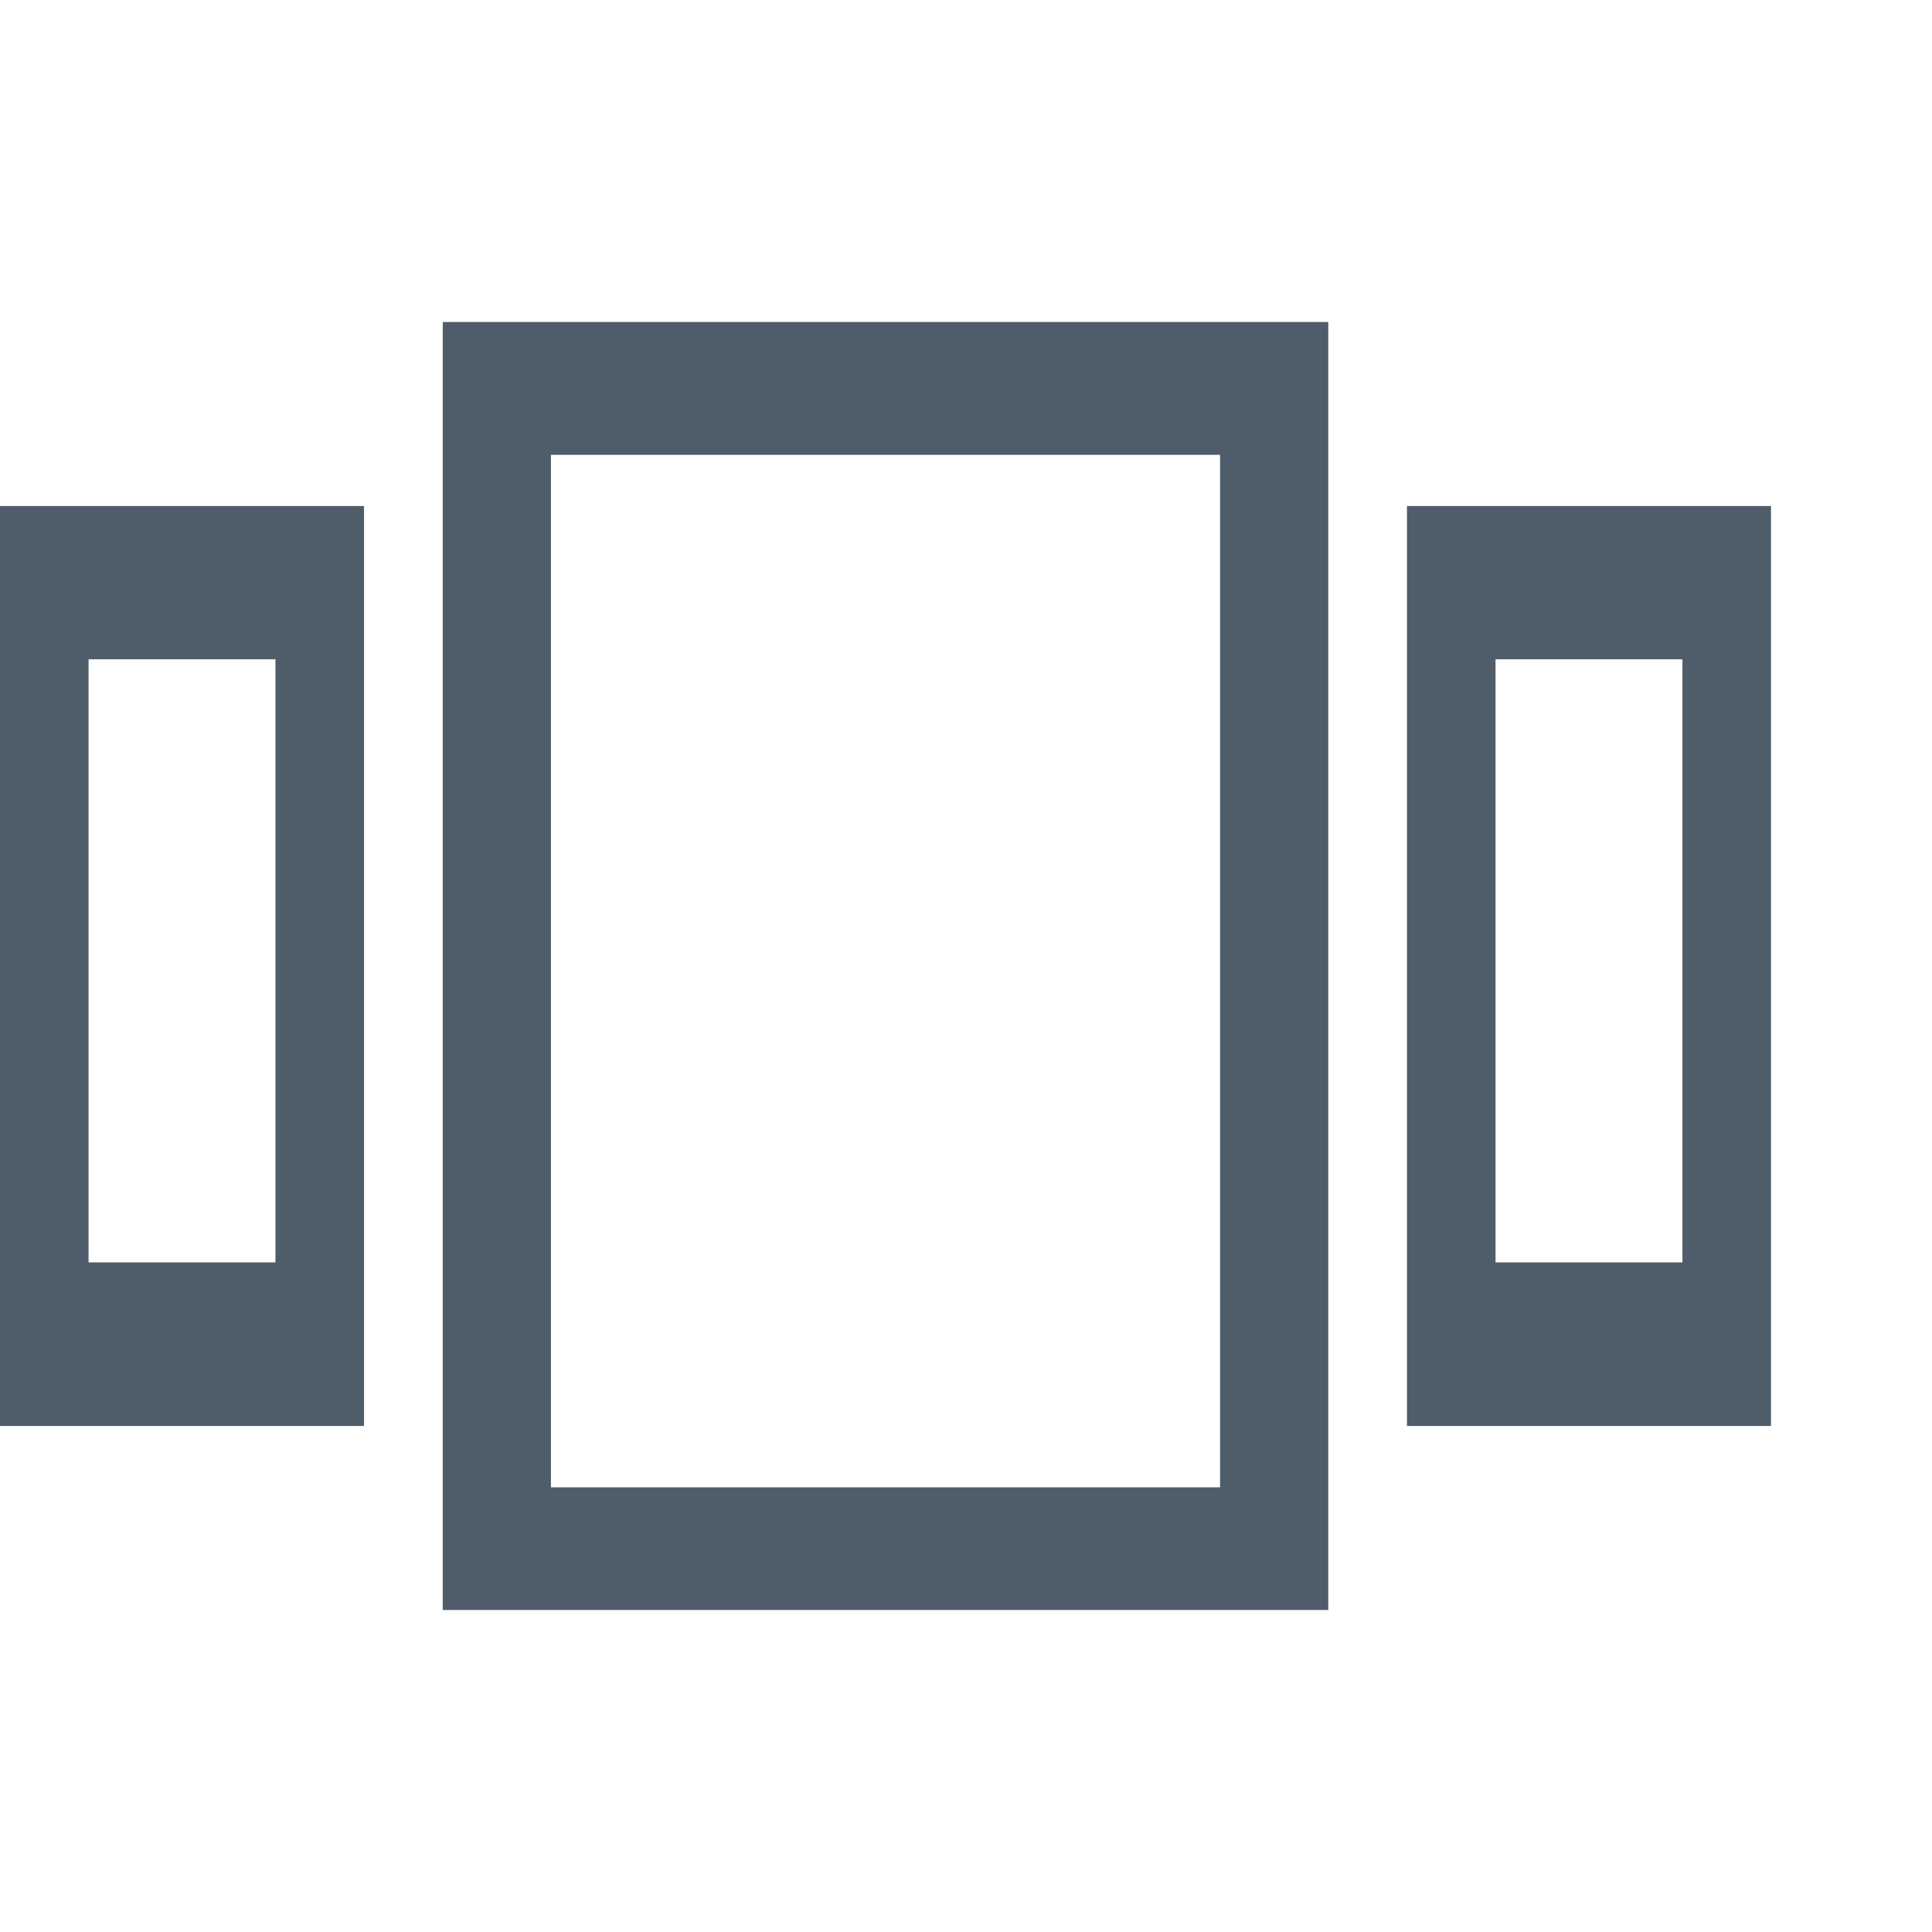 <?xml version="1.0" encoding="UTF-8"?>
<svg width="12px" height="12px" viewBox="0 0 12 12" version="1.1" xmlns="http://www.w3.org/2000/svg" xmlns:xlink="http://www.w3.org/1999/xlink">
    <!-- Generator: Sketch 49.1 (51147) - http://www.bohemiancoding.com/sketch -->
    <title>icon_planes</title>
    <desc>Created with Sketch.</desc>
    <defs>
        <path d="M0,0 L2.261,0 L2.261,5.714 L0,5.714 L0,0 Z M0.55,0.952 L0.55,4.698 L1.711,4.698 L1.711,0.952 L0.55,0.952 Z" id="path-1"></path>
        <path d="M0,0 L2.261,0 L2.261,5.714 L0,5.714 L0,0 Z M0.55,0.952 L0.55,4.698 L1.711,4.698 L1.711,0.952 L0.55,0.952 Z" id="path-3"></path>
    </defs>
    <g id="icon_planes" stroke="none" stroke-width="1" fill="none" fill-rule="evenodd">
        <g transform="translate(0, 2)">
            <path d="M2.75,0 L8.25,0 L8.25,8 L2.75,8 L2.75,0 Z M3.422,0.825 L3.422,7.238 L7.578,7.238 L7.578,0.825 L3.422,0.825 Z" id="Combined-Shape" fill="#4F5C69"></path>
            <g id="Rectangle-6-Copy" transform="translate(0, 1.143)">
                <g>
                    <mask id="mask-2" fill="white">
                        <use xlink:href="#path-1"></use>
                    </mask>
                    <use id="Combined-Shape" fill="#4F5C69" xlink:href="#path-1"></use>
                </g>
            </g>
            <g id="Rectangle-6-Copy-3" transform="translate(8.739, 1.143)">
                <g id="Rectangle-6-Copy">
                    <mask id="mask-4" fill="white">
                        <use xlink:href="#path-3"></use>
                    </mask>
                    <use id="Combined-Shape" fill="#4F5C69" xlink:href="#path-3"></use>
                </g>
            </g>
        </g>
    </g>
</svg>
